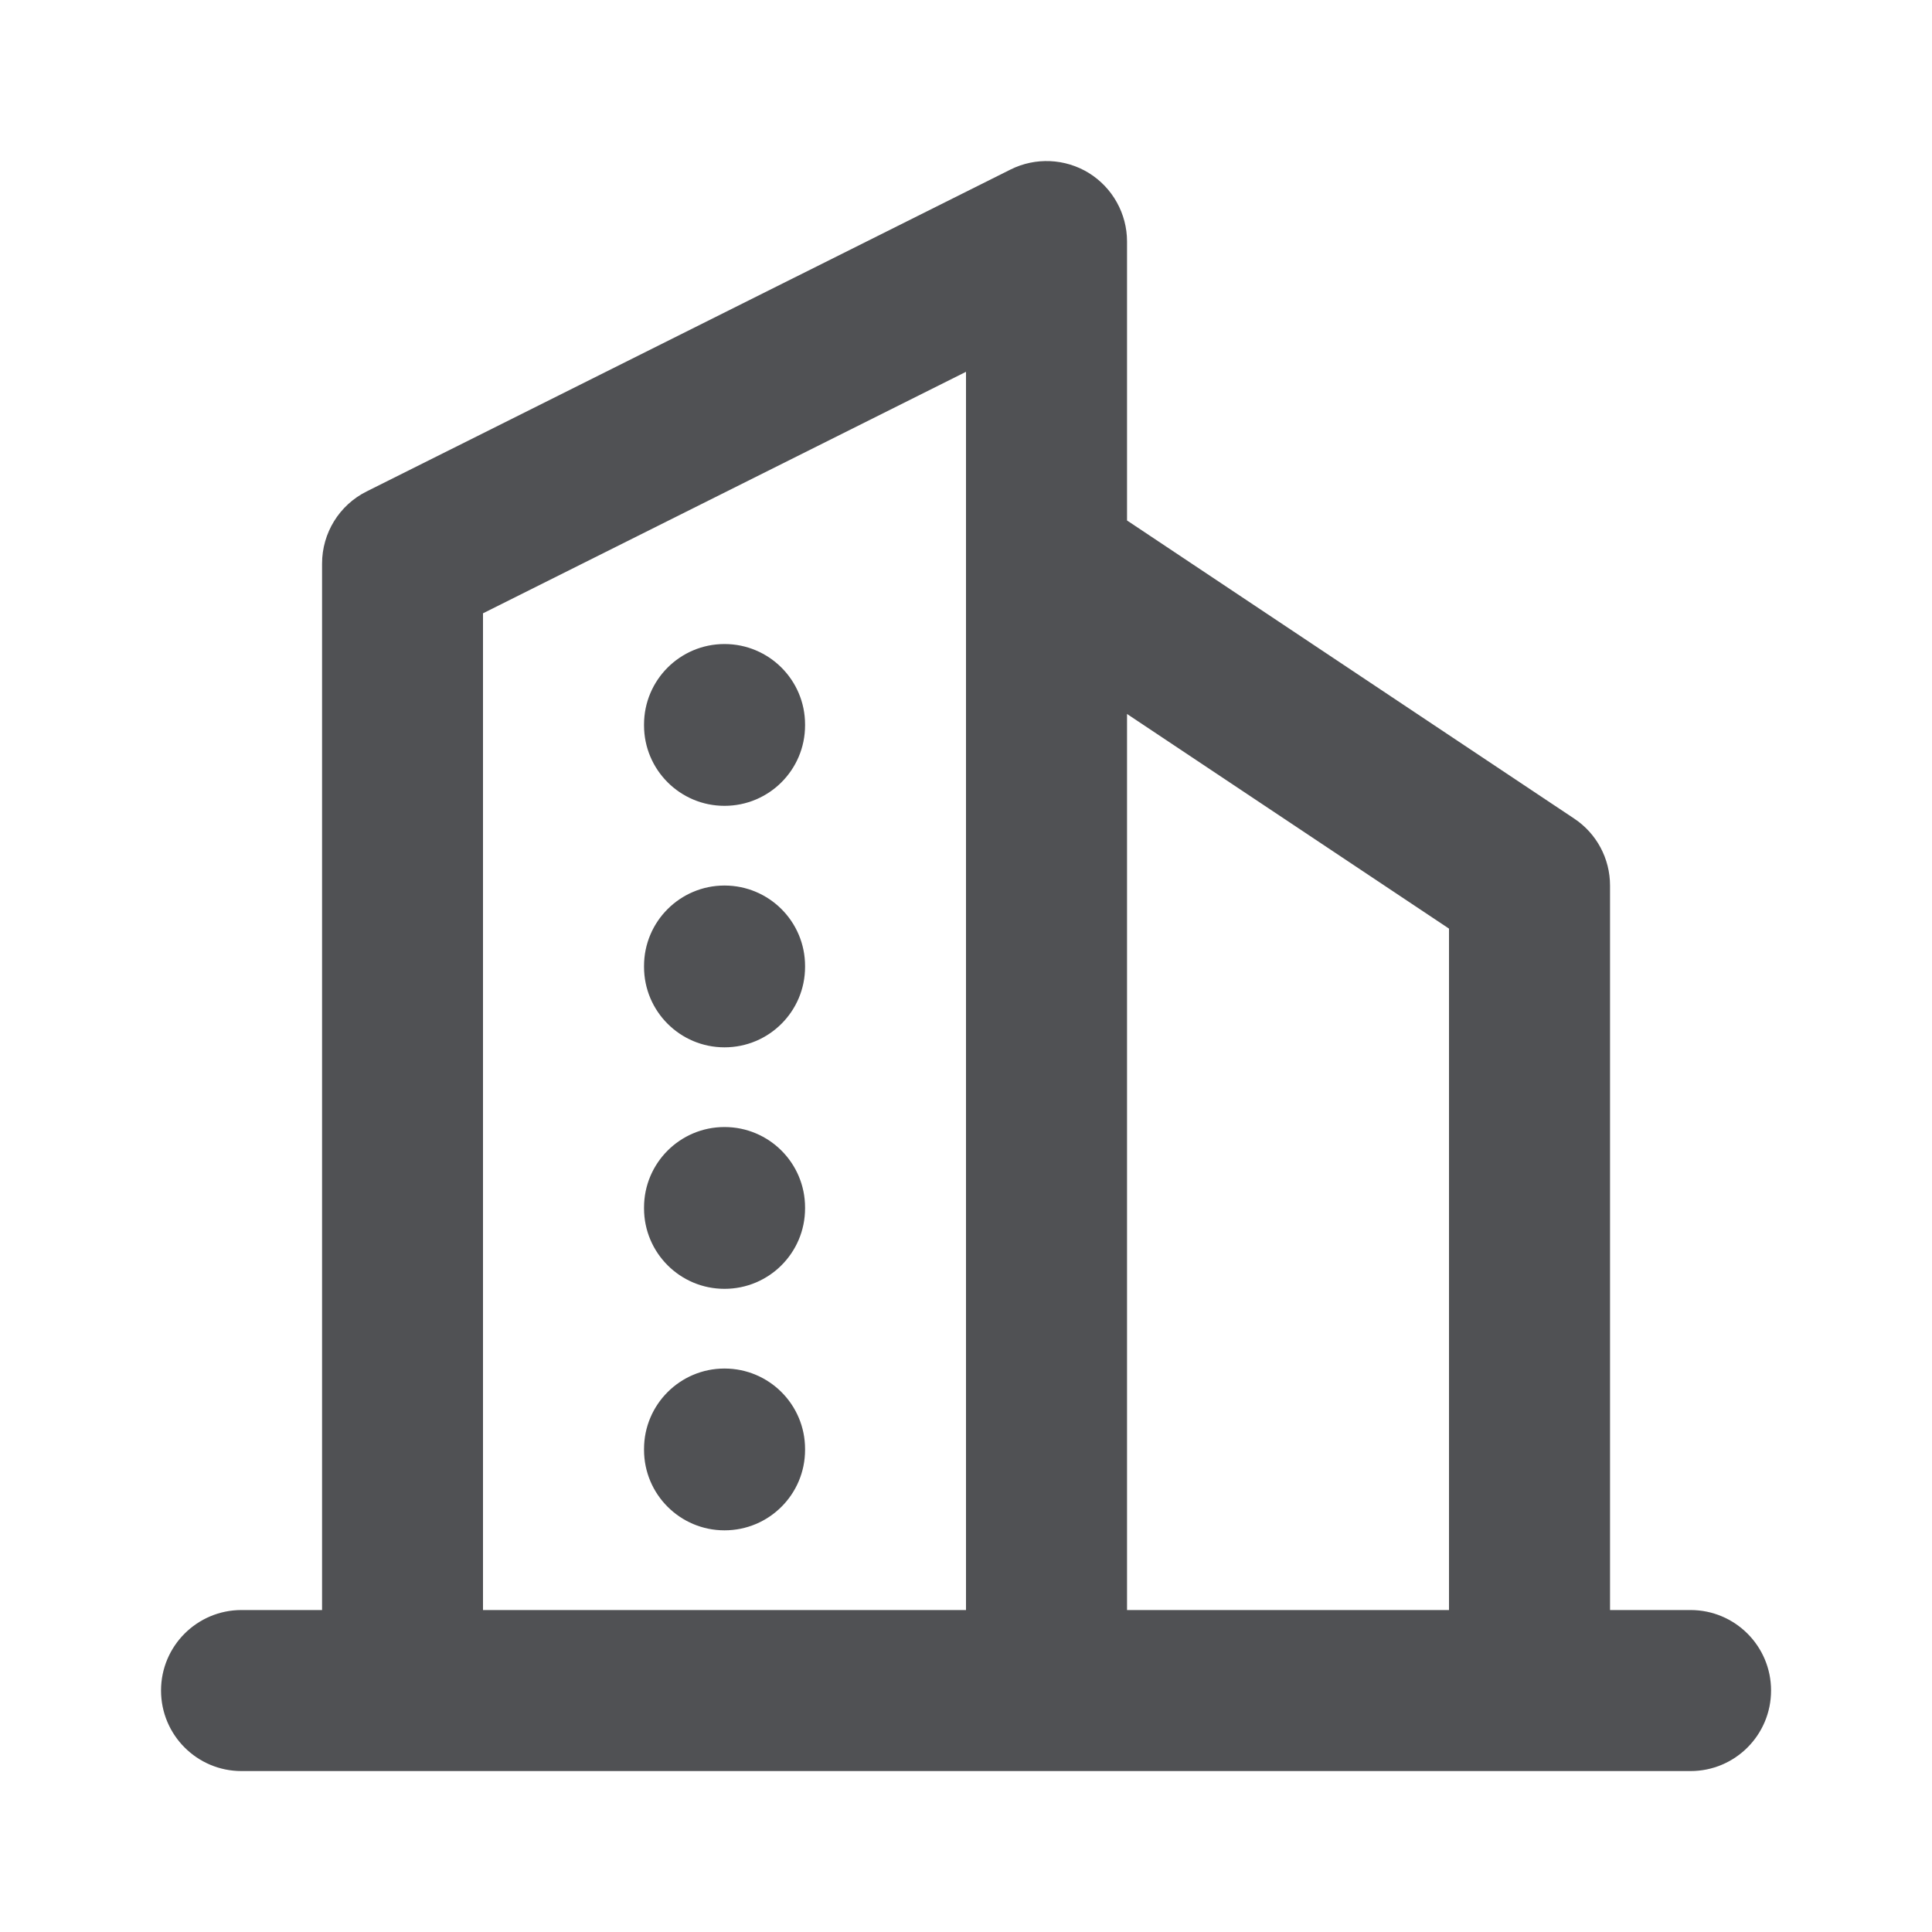 <svg width="20" height="20" viewBox="0 0 20 20" fill="none" xmlns="http://www.w3.org/2000/svg">
<path fill-rule="evenodd" clip-rule="evenodd" d="M11.272 1.791C11.517 1.943 11.667 2.212 11.667 2.5V5.388L16.296 8.474C16.528 8.628 16.667 8.888 16.667 9.167V16.667H17.5C17.961 16.667 18.334 17.04 18.334 17.5C18.334 17.961 17.961 18.334 17.5 18.334H10.836L10.834 18.334L10.831 18.334H4.17L4.167 18.334L4.164 18.334H2.5C2.04 18.334 1.667 17.961 1.667 17.5C1.667 17.04 2.04 16.667 2.5 16.667H3.334V5.834C3.334 5.518 3.512 5.229 3.794 5.088L10.461 1.755C10.719 1.626 11.026 1.64 11.272 1.791ZM15 16.667V9.613L11.667 7.391V16.667H15ZM10 5.821C10 5.829 10 5.837 10 5.845V16.667H5V6.349L10 3.849V5.821ZM7.5 6.667C7.961 6.667 8.334 7.04 8.334 7.5V7.509C8.334 7.969 7.961 8.342 7.5 8.342C7.04 8.342 6.667 7.969 6.667 7.509V7.5C6.667 7.04 7.04 6.667 7.5 6.667ZM8.334 10C8.334 9.54 7.961 9.167 7.5 9.167C7.04 9.167 6.667 9.54 6.667 10V10.009C6.667 10.469 7.04 10.842 7.5 10.842C7.961 10.842 8.334 10.469 8.334 10.009V10ZM7.5 11.667C7.961 11.667 8.334 12.04 8.334 12.5V12.509C8.334 12.969 7.961 13.342 7.5 13.342C7.04 13.342 6.667 12.969 6.667 12.509V12.5C6.667 12.04 7.04 11.667 7.5 11.667ZM8.334 15C8.334 14.54 7.961 14.167 7.5 14.167C7.04 14.167 6.667 14.54 6.667 15V15.009C6.667 15.469 7.04 15.842 7.5 15.842C7.961 15.842 8.334 15.469 8.334 15.009V15Z" fill="#505154"/>
</svg>
